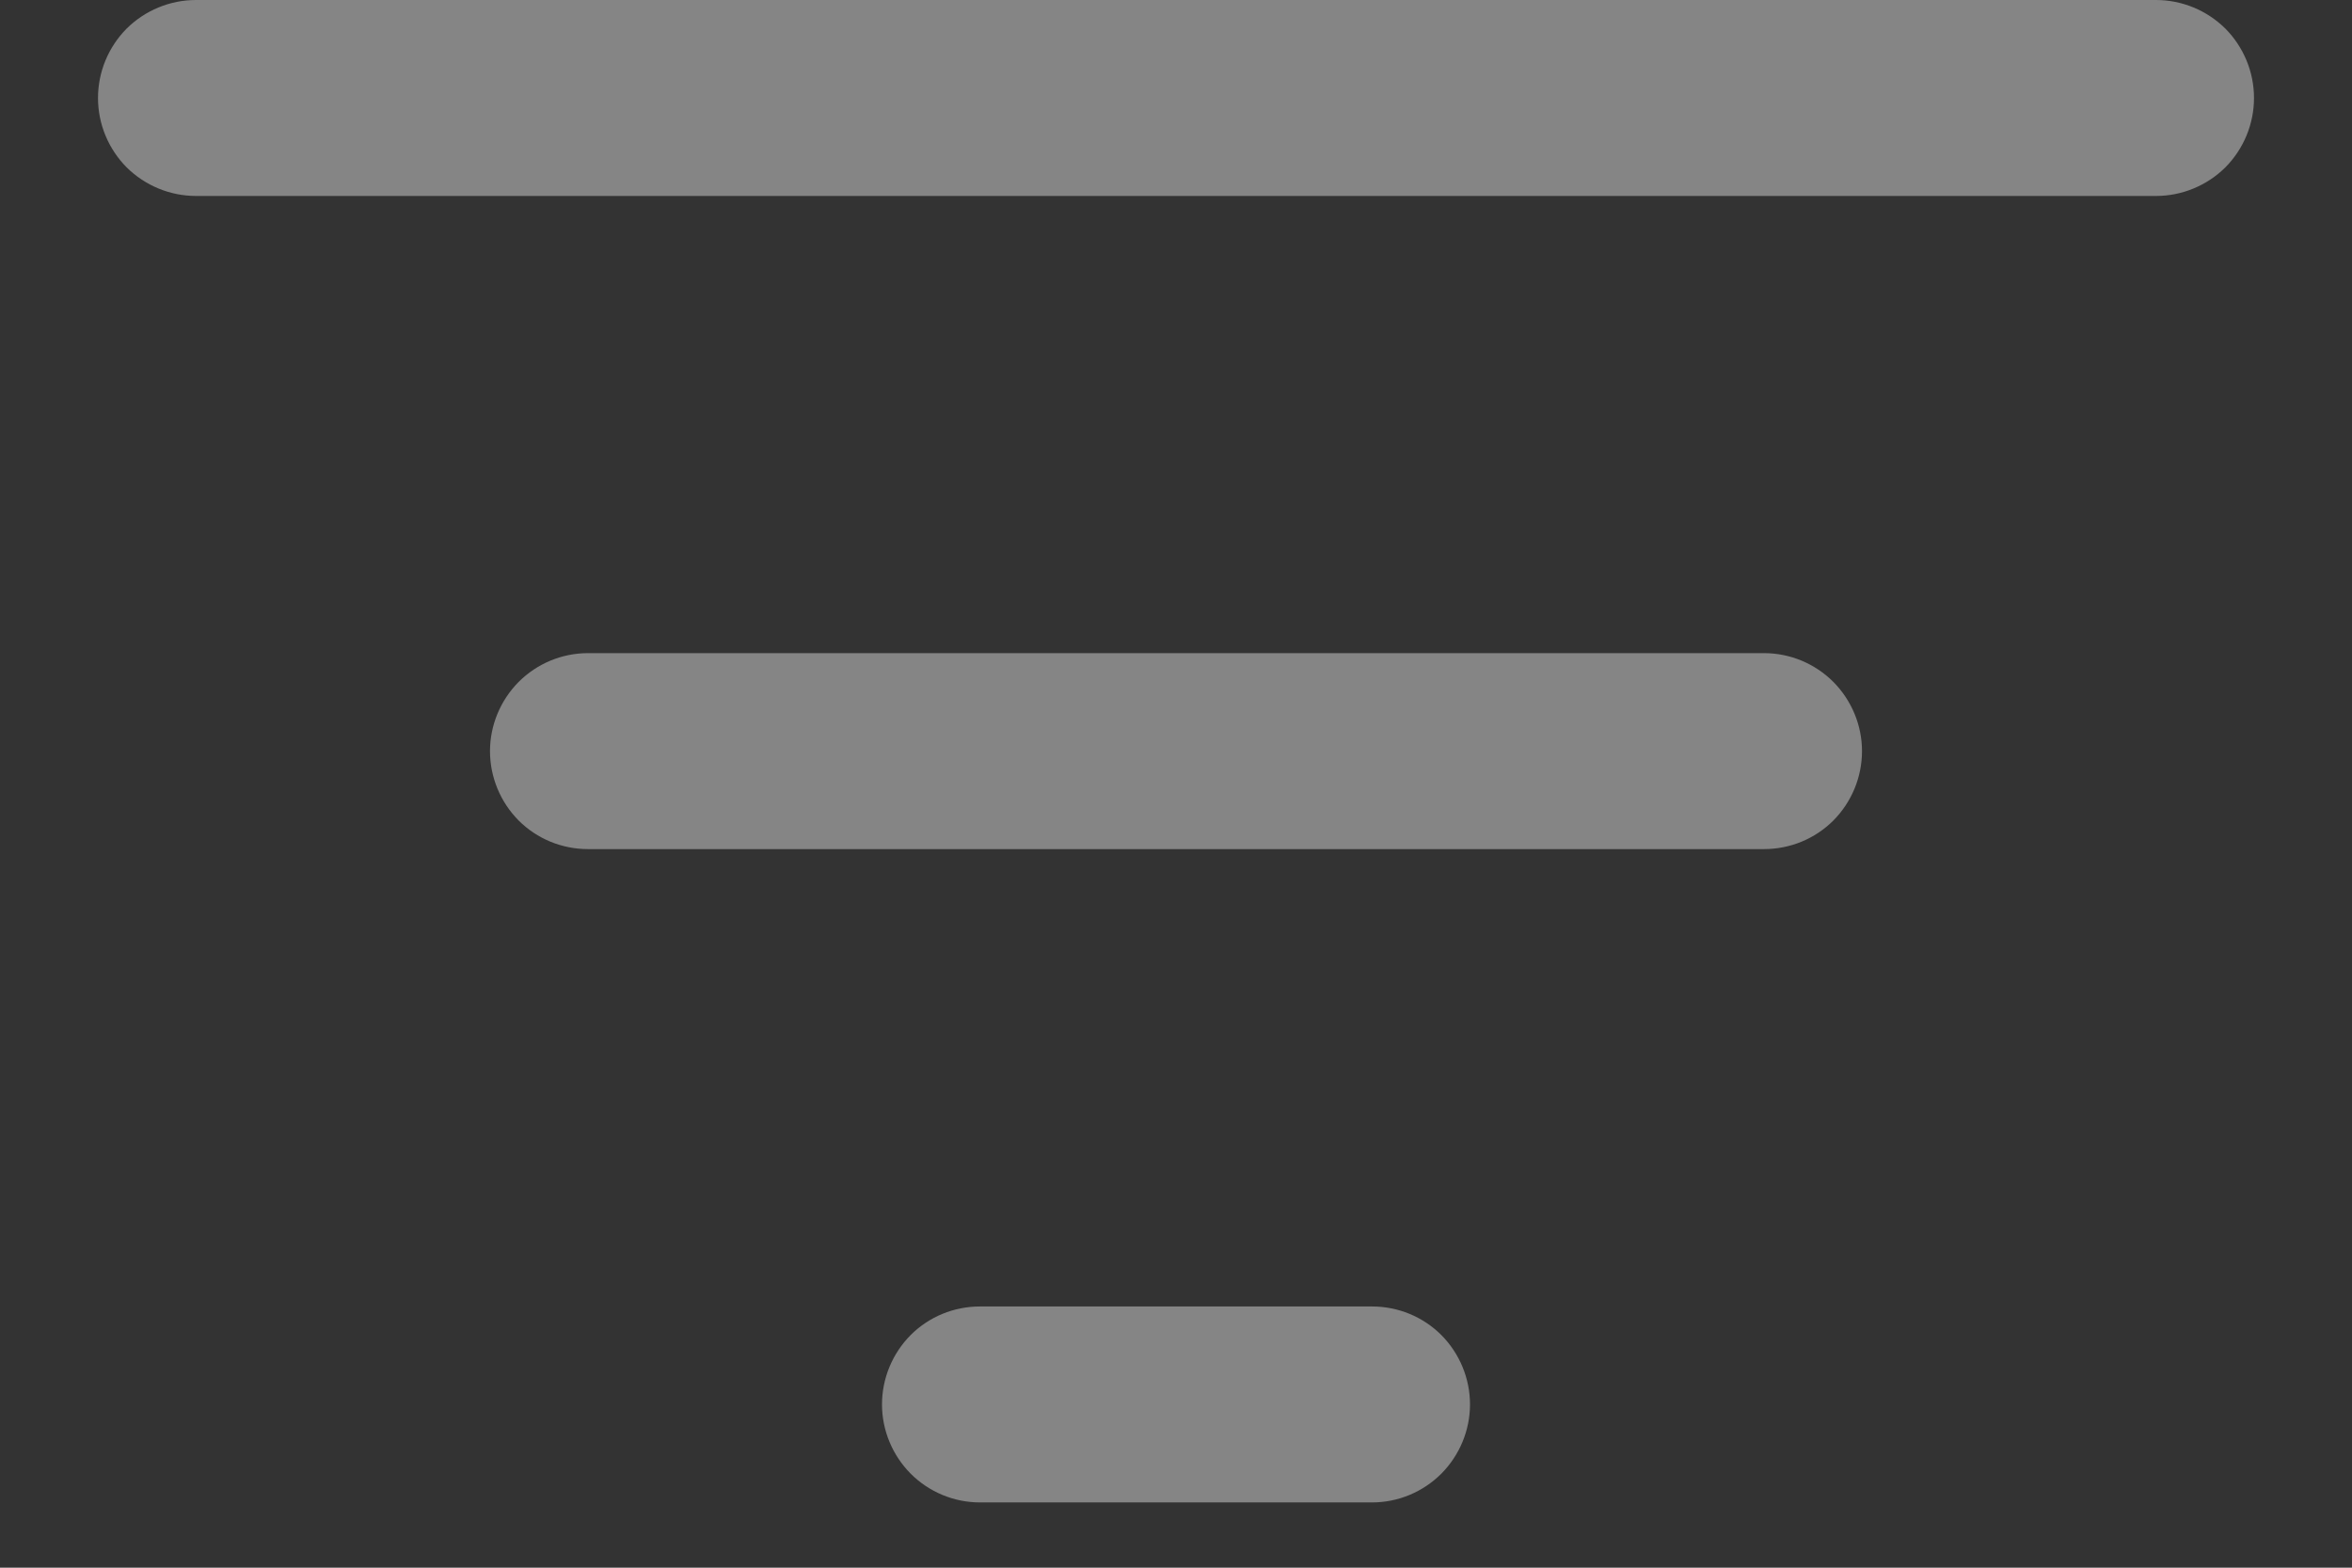 <svg width="12" height="8" viewBox="0 0 12 8" fill="none" xmlns="http://www.w3.org/2000/svg">
<rect x="0" y="0" width="12" height="8" fill="#333333" stroke="none"/>
<path d="M7 6.667C7.133 6.667 7.26 6.719 7.354 6.813C7.447 6.907 7.5 7.034 7.5 7.167C7.5 7.299 7.447 7.426 7.354 7.52C7.26 7.614 7.133 7.667 7 7.667H5C4.867 7.667 4.74 7.614 4.646 7.52C4.553 7.426 4.5 7.299 4.5 7.167C4.5 7.034 4.553 6.907 4.646 6.813C4.74 6.719 4.867 6.667 5 6.667H7ZM9 3.333C9.133 3.333 9.26 3.386 9.354 3.48C9.447 3.574 9.5 3.701 9.5 3.833C9.5 3.966 9.447 4.093 9.354 4.187C9.26 4.281 9.133 4.333 9 4.333H3C2.867 4.333 2.74 4.281 2.646 4.187C2.553 4.093 2.5 3.966 2.5 3.833C2.5 3.701 2.553 3.574 2.646 3.48C2.74 3.386 2.867 3.333 3 3.333H9ZM11 0C11.133 0 11.26 0.053 11.354 0.146C11.447 0.24 11.5 0.367 11.5 0.5C11.5 0.633 11.447 0.76 11.354 0.854C11.26 0.947 11.133 1 11 1H1C0.867 1 0.74 0.947 0.646 0.854C0.553 0.76 0.5 0.633 0.5 0.5C0.5 0.367 0.553 0.24 0.646 0.146C0.74 0.053 0.867 0 1 0H11Z" fill="white" fill-opacity="0.4"/>
</svg>
